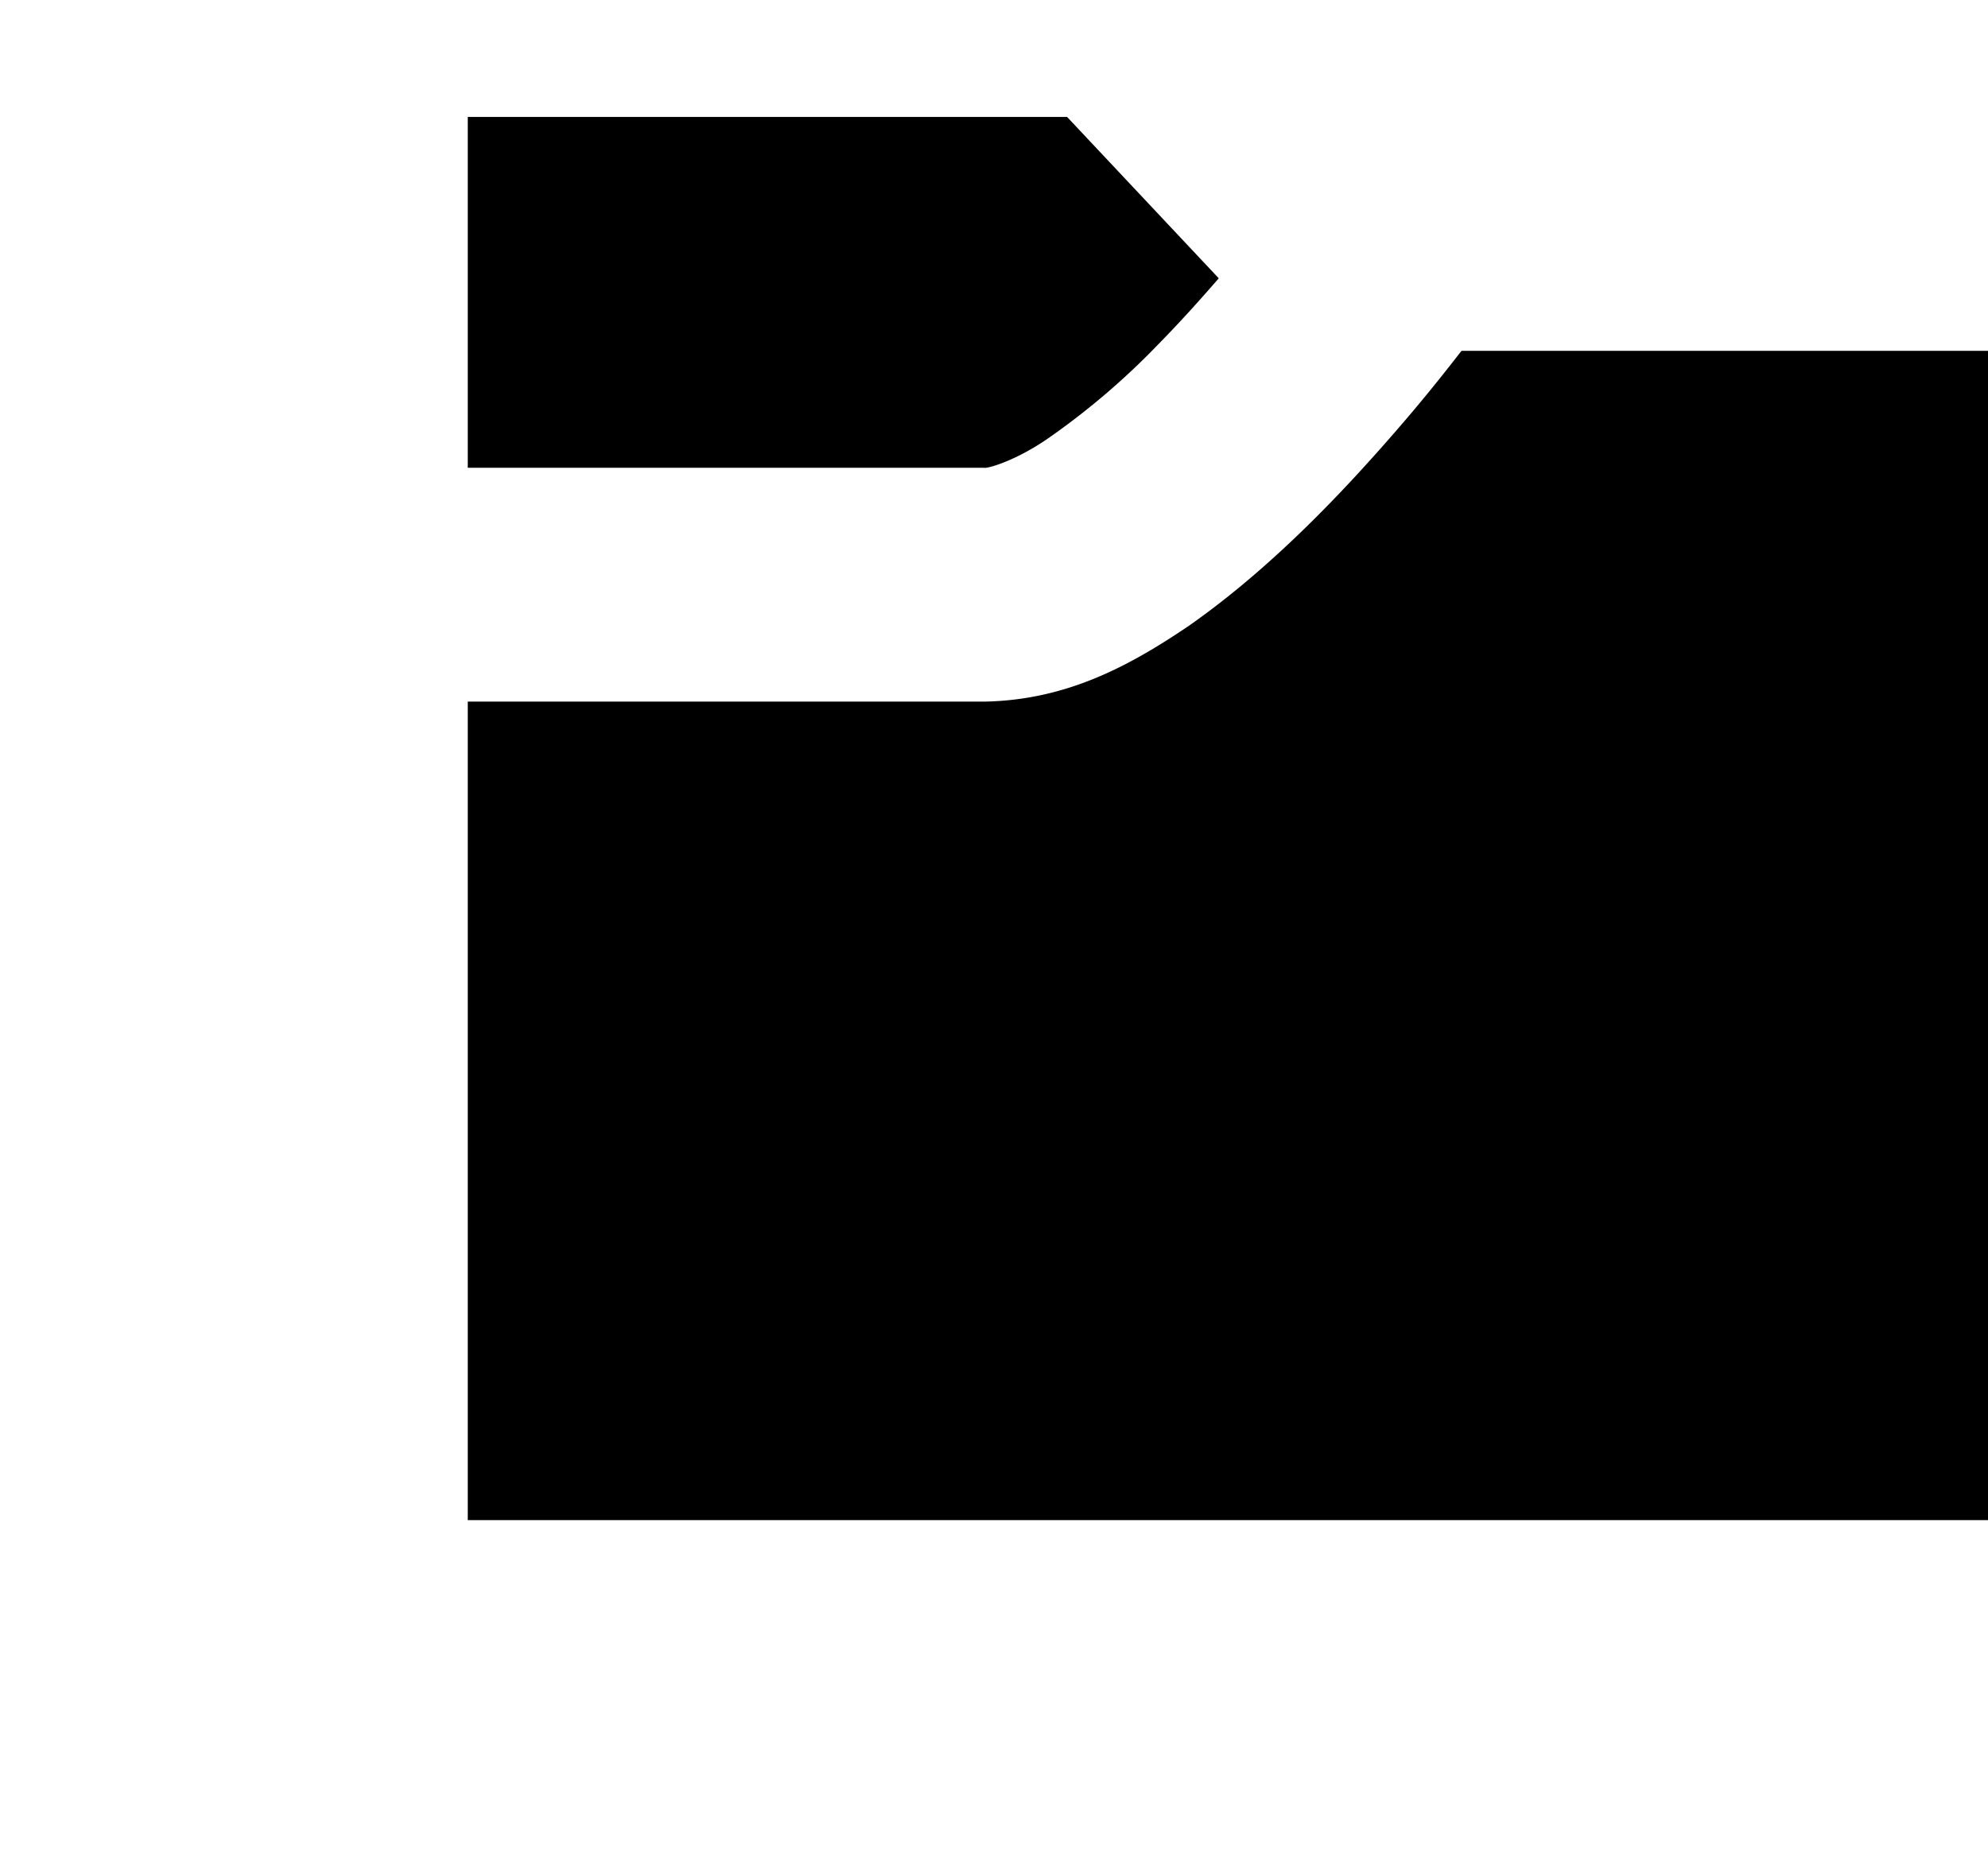 <svg id="folder-icon" xmlns="http://www.w3.org/2000/svg" viewBox="-2 0 15 16" width="17" height="16"><path mask="none" fill="currentColor" d="M9.498 3c-.132.17-.29.37-.487.6-.48.56-1.114 1.24-1.845 1.752-.493.333-1.034.635-1.747.648H1v7h13V3H9.498zm-3.537.75a6.3 6.3 0 0 0 .948-.81c.184-.187.354-.377.513-.56L6.125 1H1v3h4.416c.016.01.255-.05.545-.25z"></path></svg>